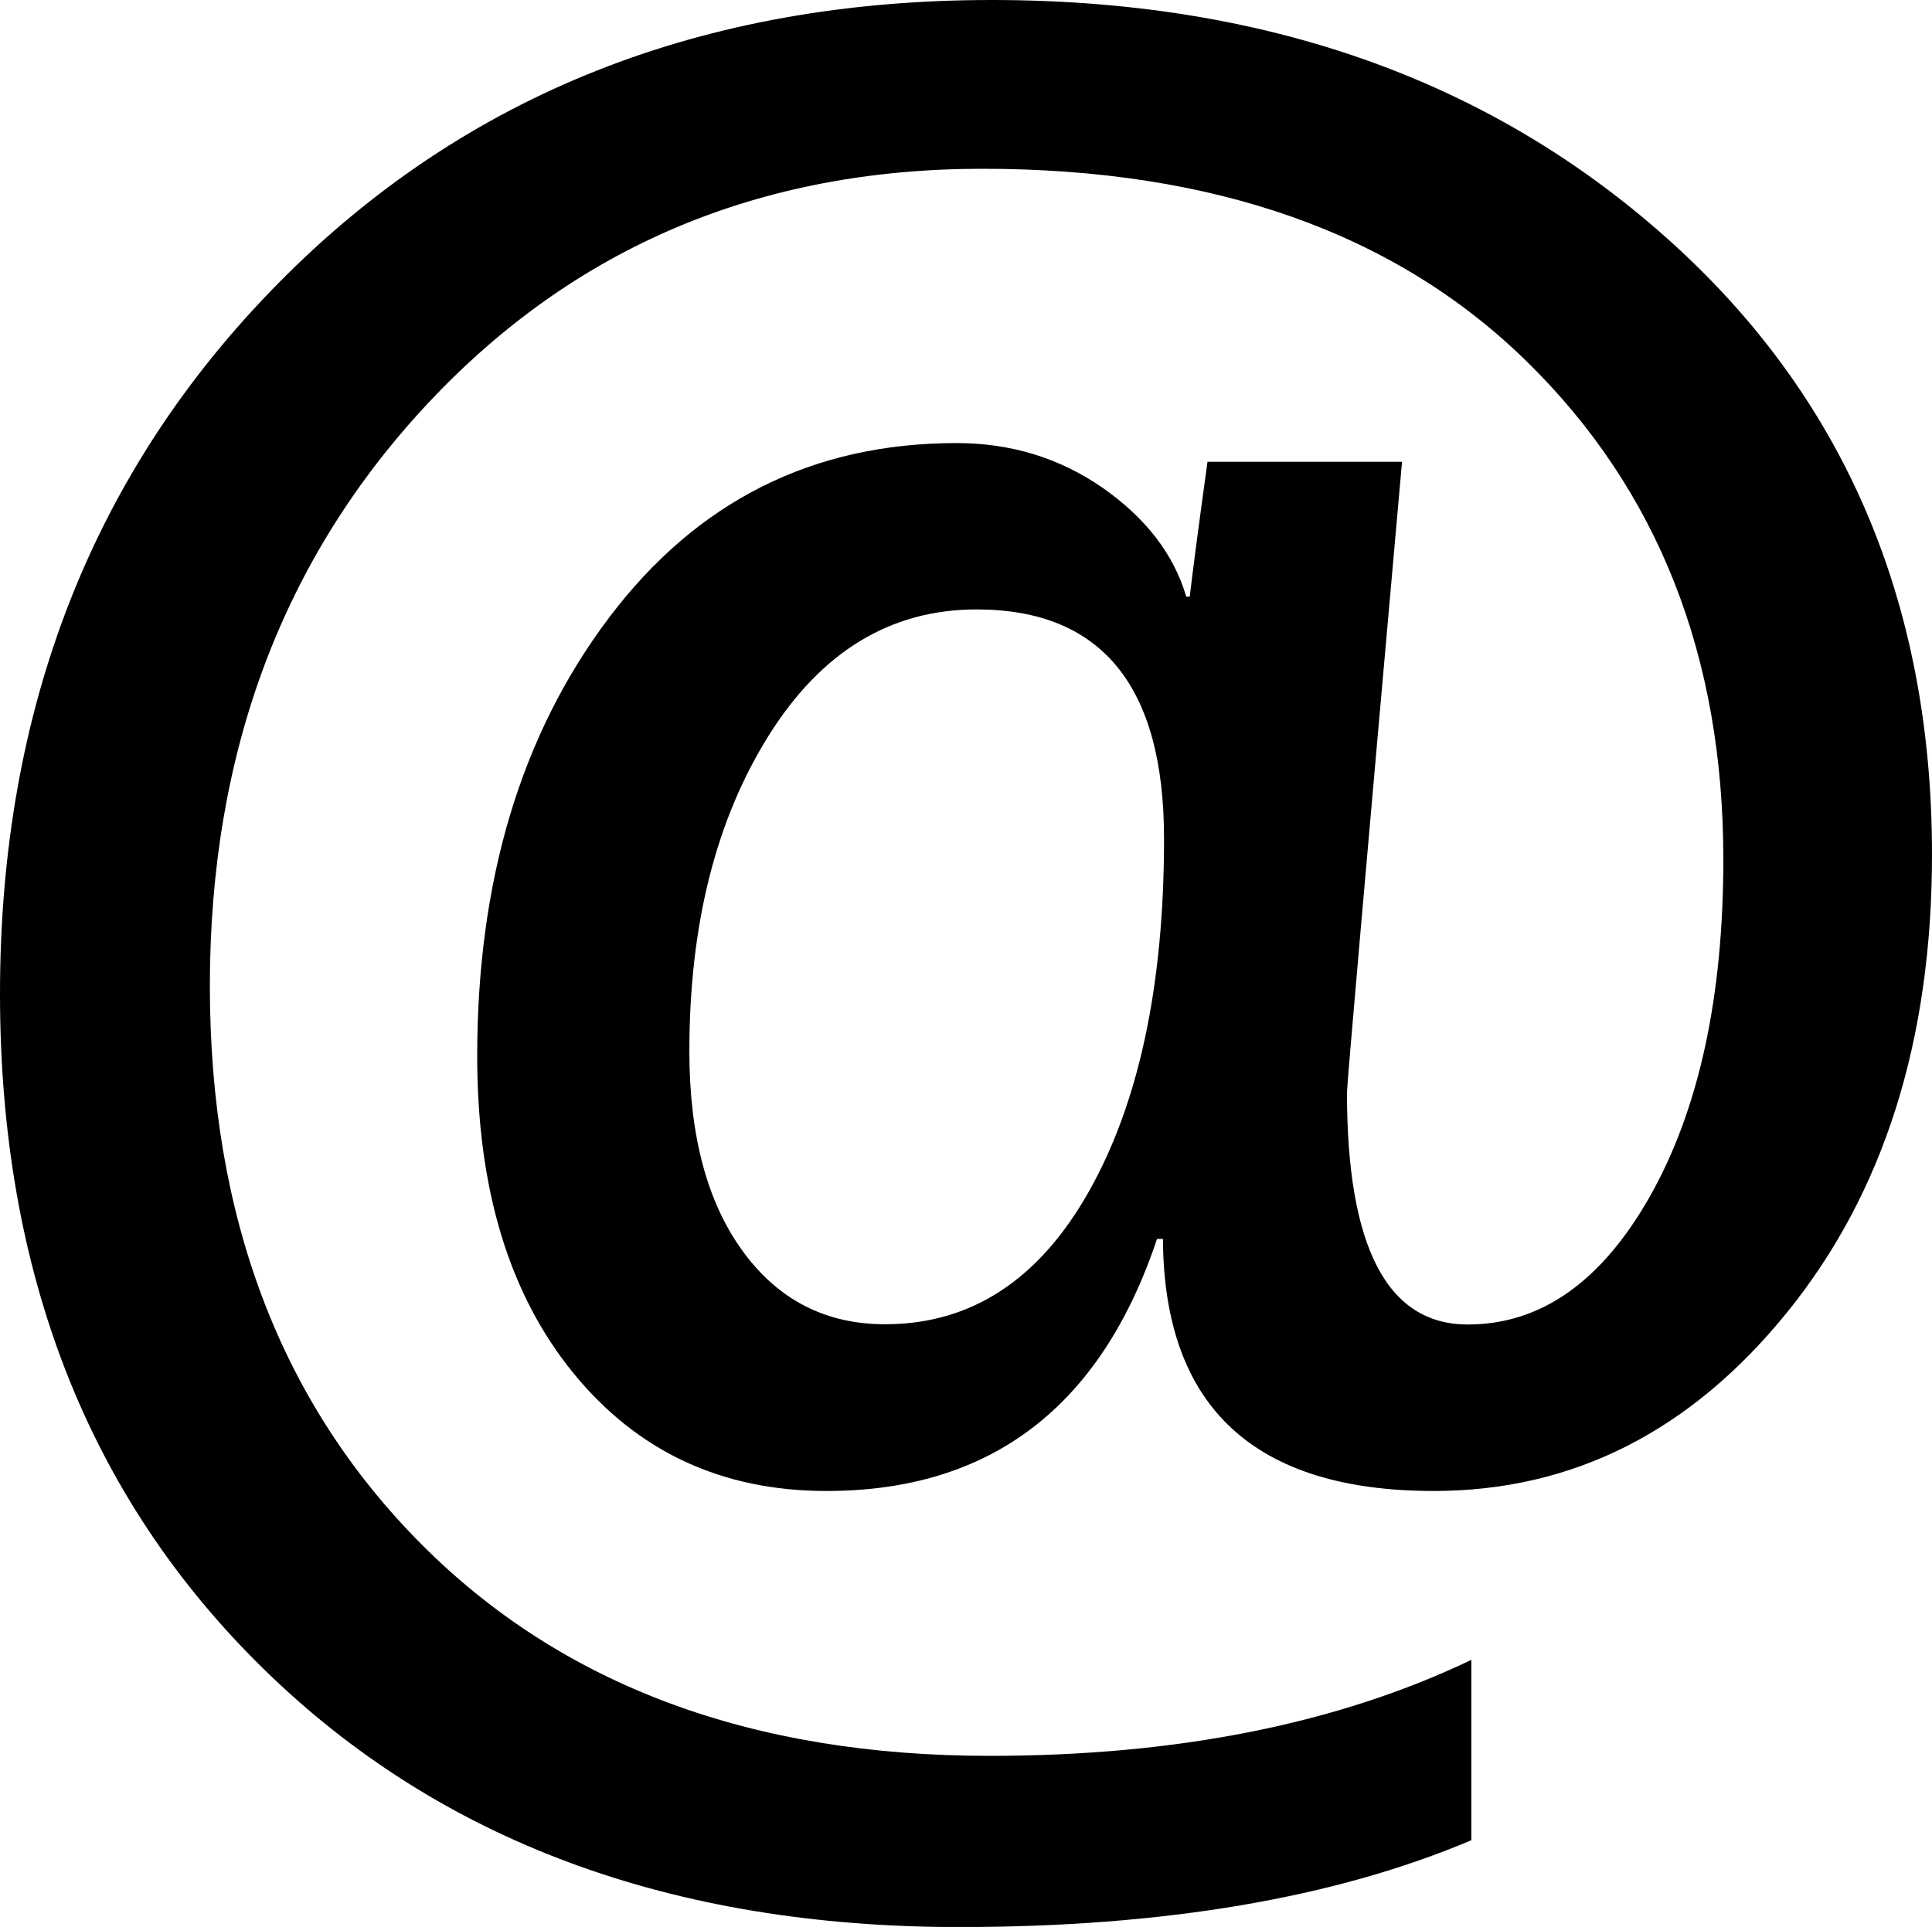<svg xmlns="http://www.w3.org/2000/svg" viewBox="0 0 16 15.961">
<path d="M9.631,10.262H9.582c-0.465,1.392-1.378,2.088-2.737,2.088c-0.867,0-1.566-0.326-2.097-0.977
	S3.952,9.848,3.952,8.748c0-1.457,0.364-2.667,1.092-3.632C5.772,4.151,6.731,3.67,7.922,3.67c0.453,0,0.857,0.125,1.213,0.373
	c0.356,0.25,0.586,0.549,0.689,0.899h0.029C9.874,4.761,9.922,4.388,10,3.825h1.611c-0.304,3.417-0.456,5.159-0.456,5.224
	c0,1.281,0.333,1.922,1,1.922c0.608,0,1.113-0.357,1.515-1.072c0.401-0.716,0.602-1.643,0.602-2.782
	c0-1.683-0.541-3.057-1.626-4.121c-1.084-1.064-2.587-1.598-4.51-1.598c-1.845,0-3.372,0.645-4.583,1.933
	c-1.21,1.288-1.815,2.899-1.815,4.835c0,1.909,0.583,3.449,1.748,4.621s2.735,1.757,4.709,1.757c1.554,0,2.884-0.266,3.99-0.795
	v1.494c-1.133,0.479-2.547,0.719-4.243,0.719c-2.382,0-4.301-0.712-5.757-2.136C0.728,12.401,0,10.537,0,8.232
	C0,5.864,0.77,3.899,2.311,2.34C3.851,0.78,5.819,0,8.213,0c2.246,0,4.105,0.653,5.578,1.961S16,4.974,16,7.078
	c0,1.541-0.4,2.804-1.199,3.791c-0.799,0.987-1.775,1.481-2.927,1.481C10.385,12.35,9.638,11.653,9.631,10.262z M8.087,5.048
	c-0.712,0-1.287,0.35-1.723,1.048c-0.437,0.699-0.655,1.57-0.655,2.611c0,0.699,0.147,1.251,0.441,1.655
	c0.294,0.405,0.688,0.607,1.18,0.607c0.712,0,1.275-0.367,1.689-1.102c0.414-0.735,0.621-1.708,0.621-2.918
	C9.641,5.683,9.123,5.048,8.087,5.048z"/>
</svg>
